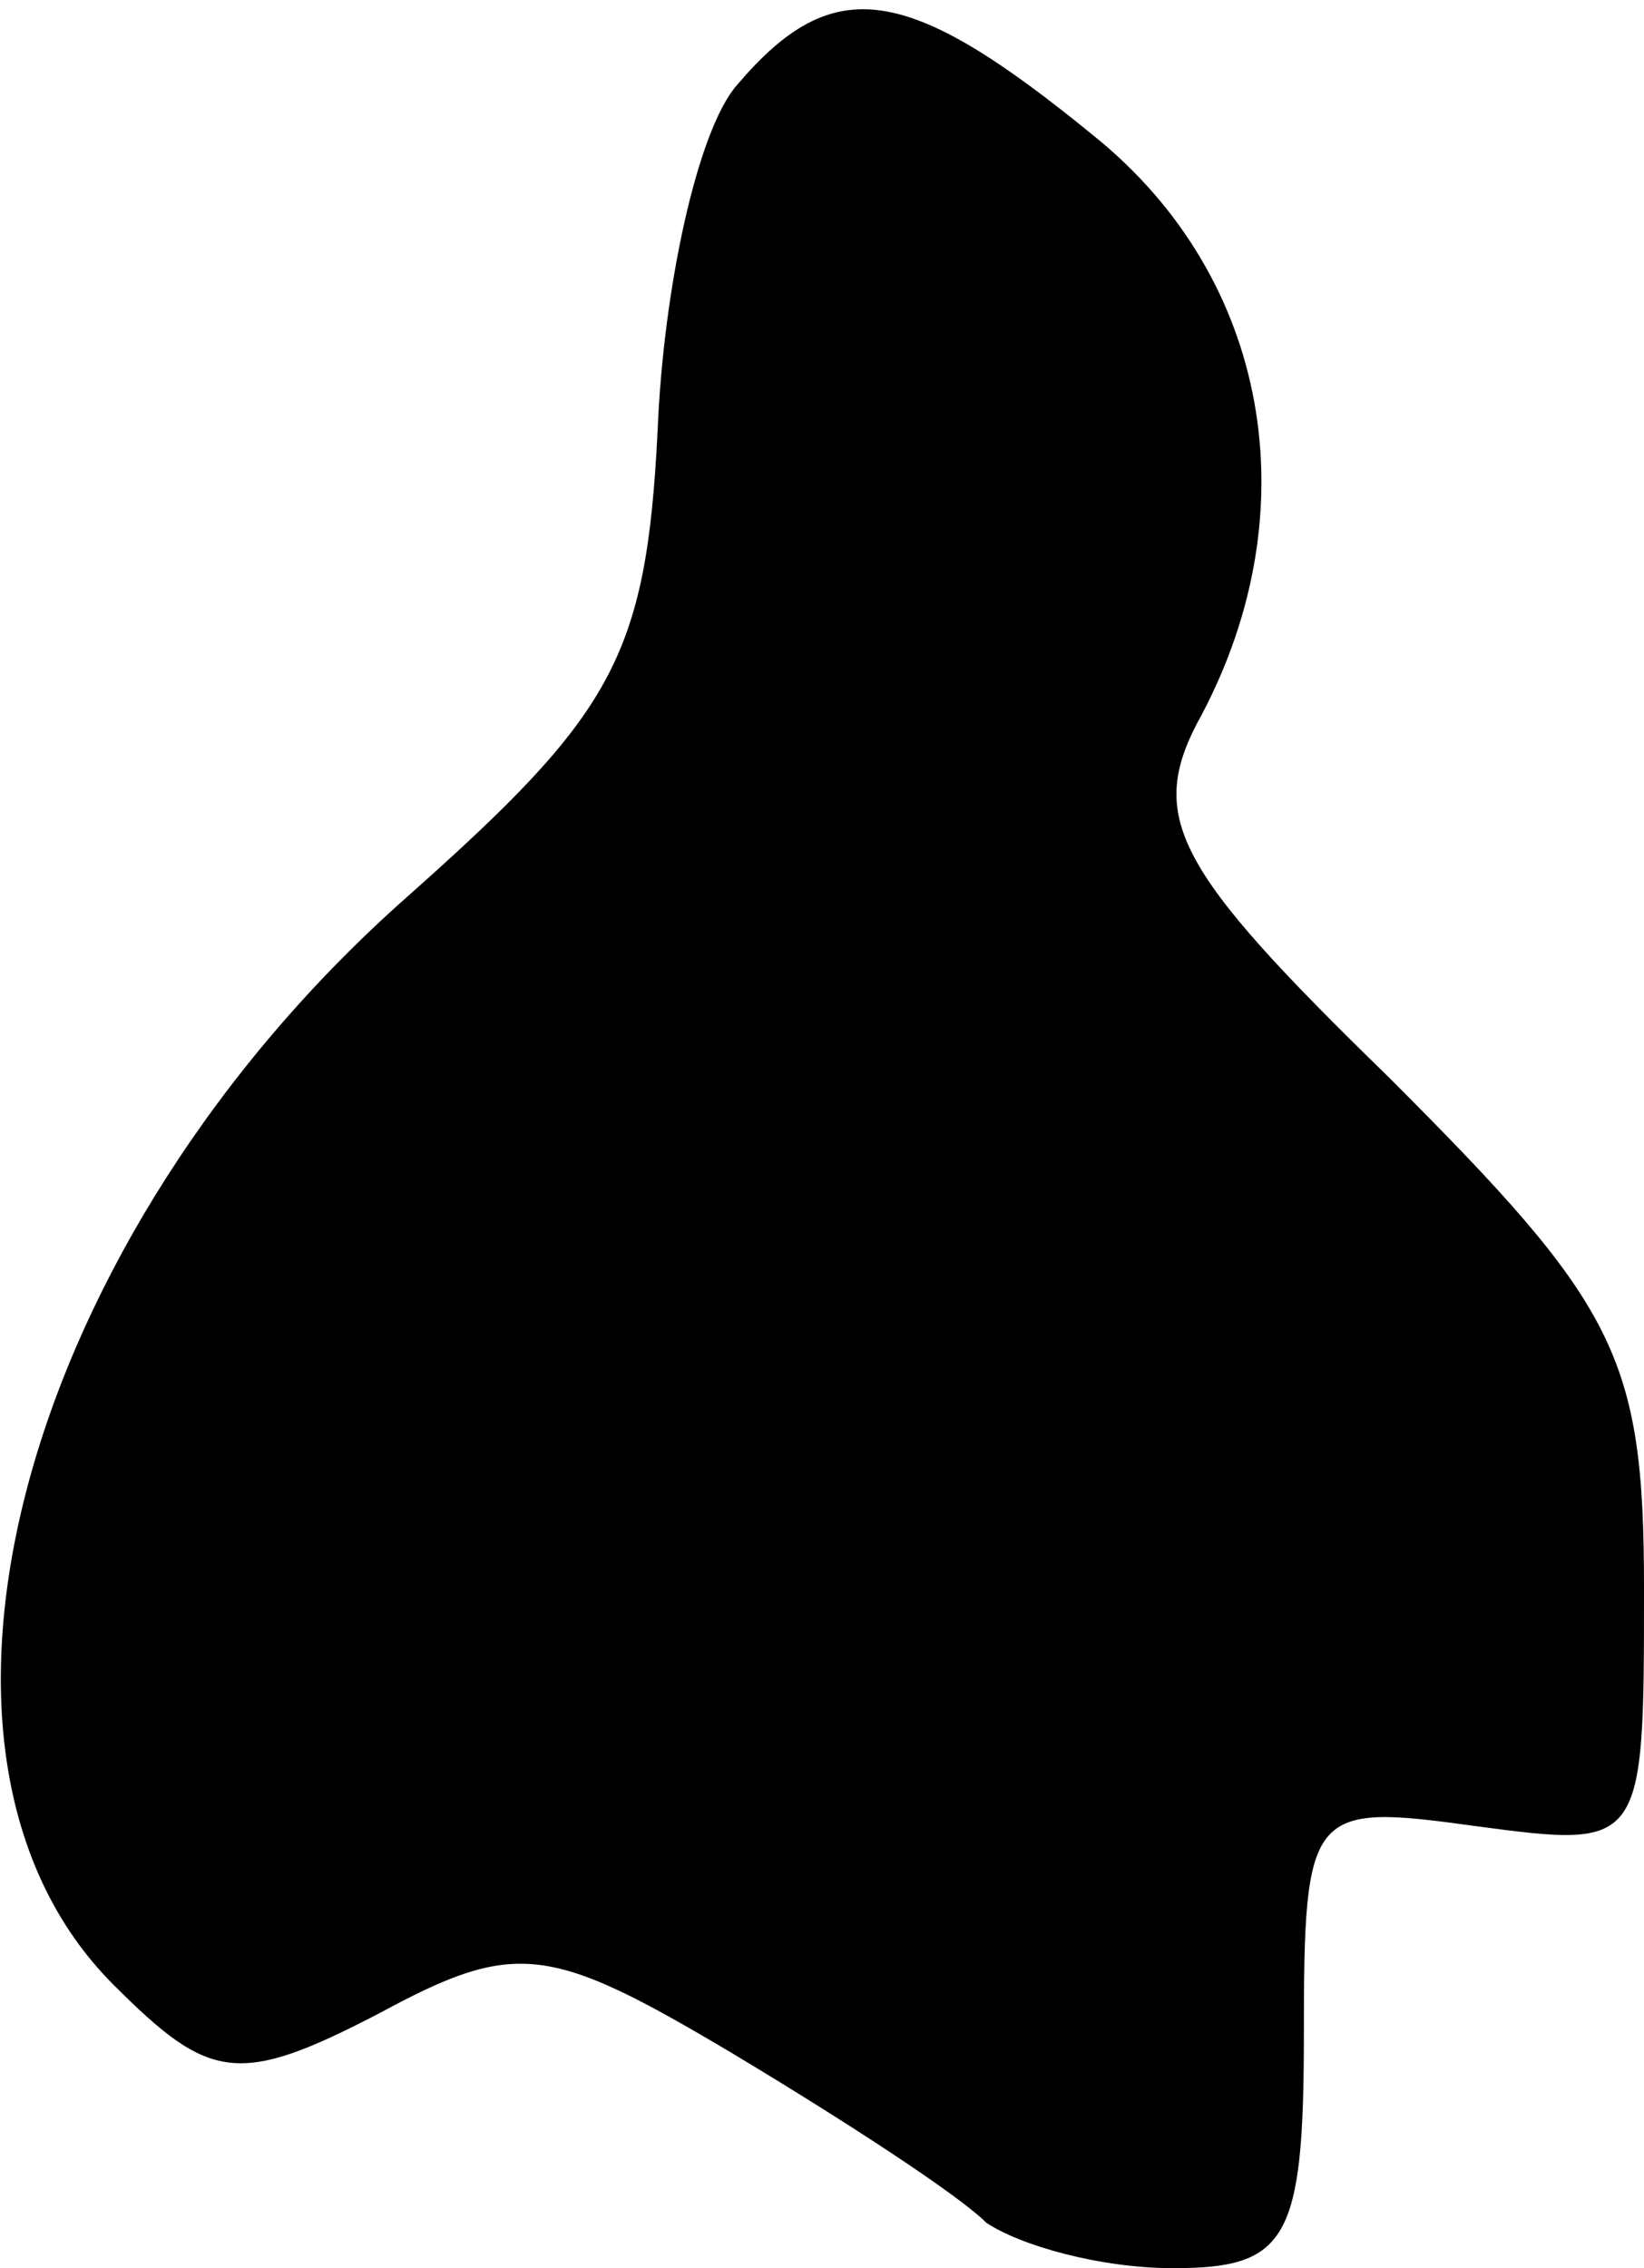 <?xml version="1.0" standalone="no"?>
<!DOCTYPE svg PUBLIC "-//W3C//DTD SVG 20010904//EN"
 "http://www.w3.org/TR/2001/REC-SVG-20010904/DTD/svg10.dtd">
<svg version="1.0" xmlns="http://www.w3.org/2000/svg"
 width="29pt" height="40pt" viewBox="0 0 29 40"
 preserveAspectRatio="xMidYMid meet">
<g transform="translate(0,40) scale(0.1,-0.1)"
fill="#000000" stroke="none">
<path fill="#000000" stroke="none" d="M130 385 c-7 -8 -13 -36 -14 -61 -2
-40 -8 -50 -44 -82 -68 -60 -93 -151 -52 -192 17 -17 22 -18 47 -5 24 13 30
12 62 -7 20 -12 40 -25 45 -30 6 -4 20 -8 33 -8 20 0 23 5 23 41 0 40 1 41 30
37 30 -4 30 -4 30 42 0 41 -5 50 -45 90 -38 37 -43 46 -33 64 19 36 12 77 -19
102 -33 27 -46 29 -63 9z"/>
</g>
</svg>
